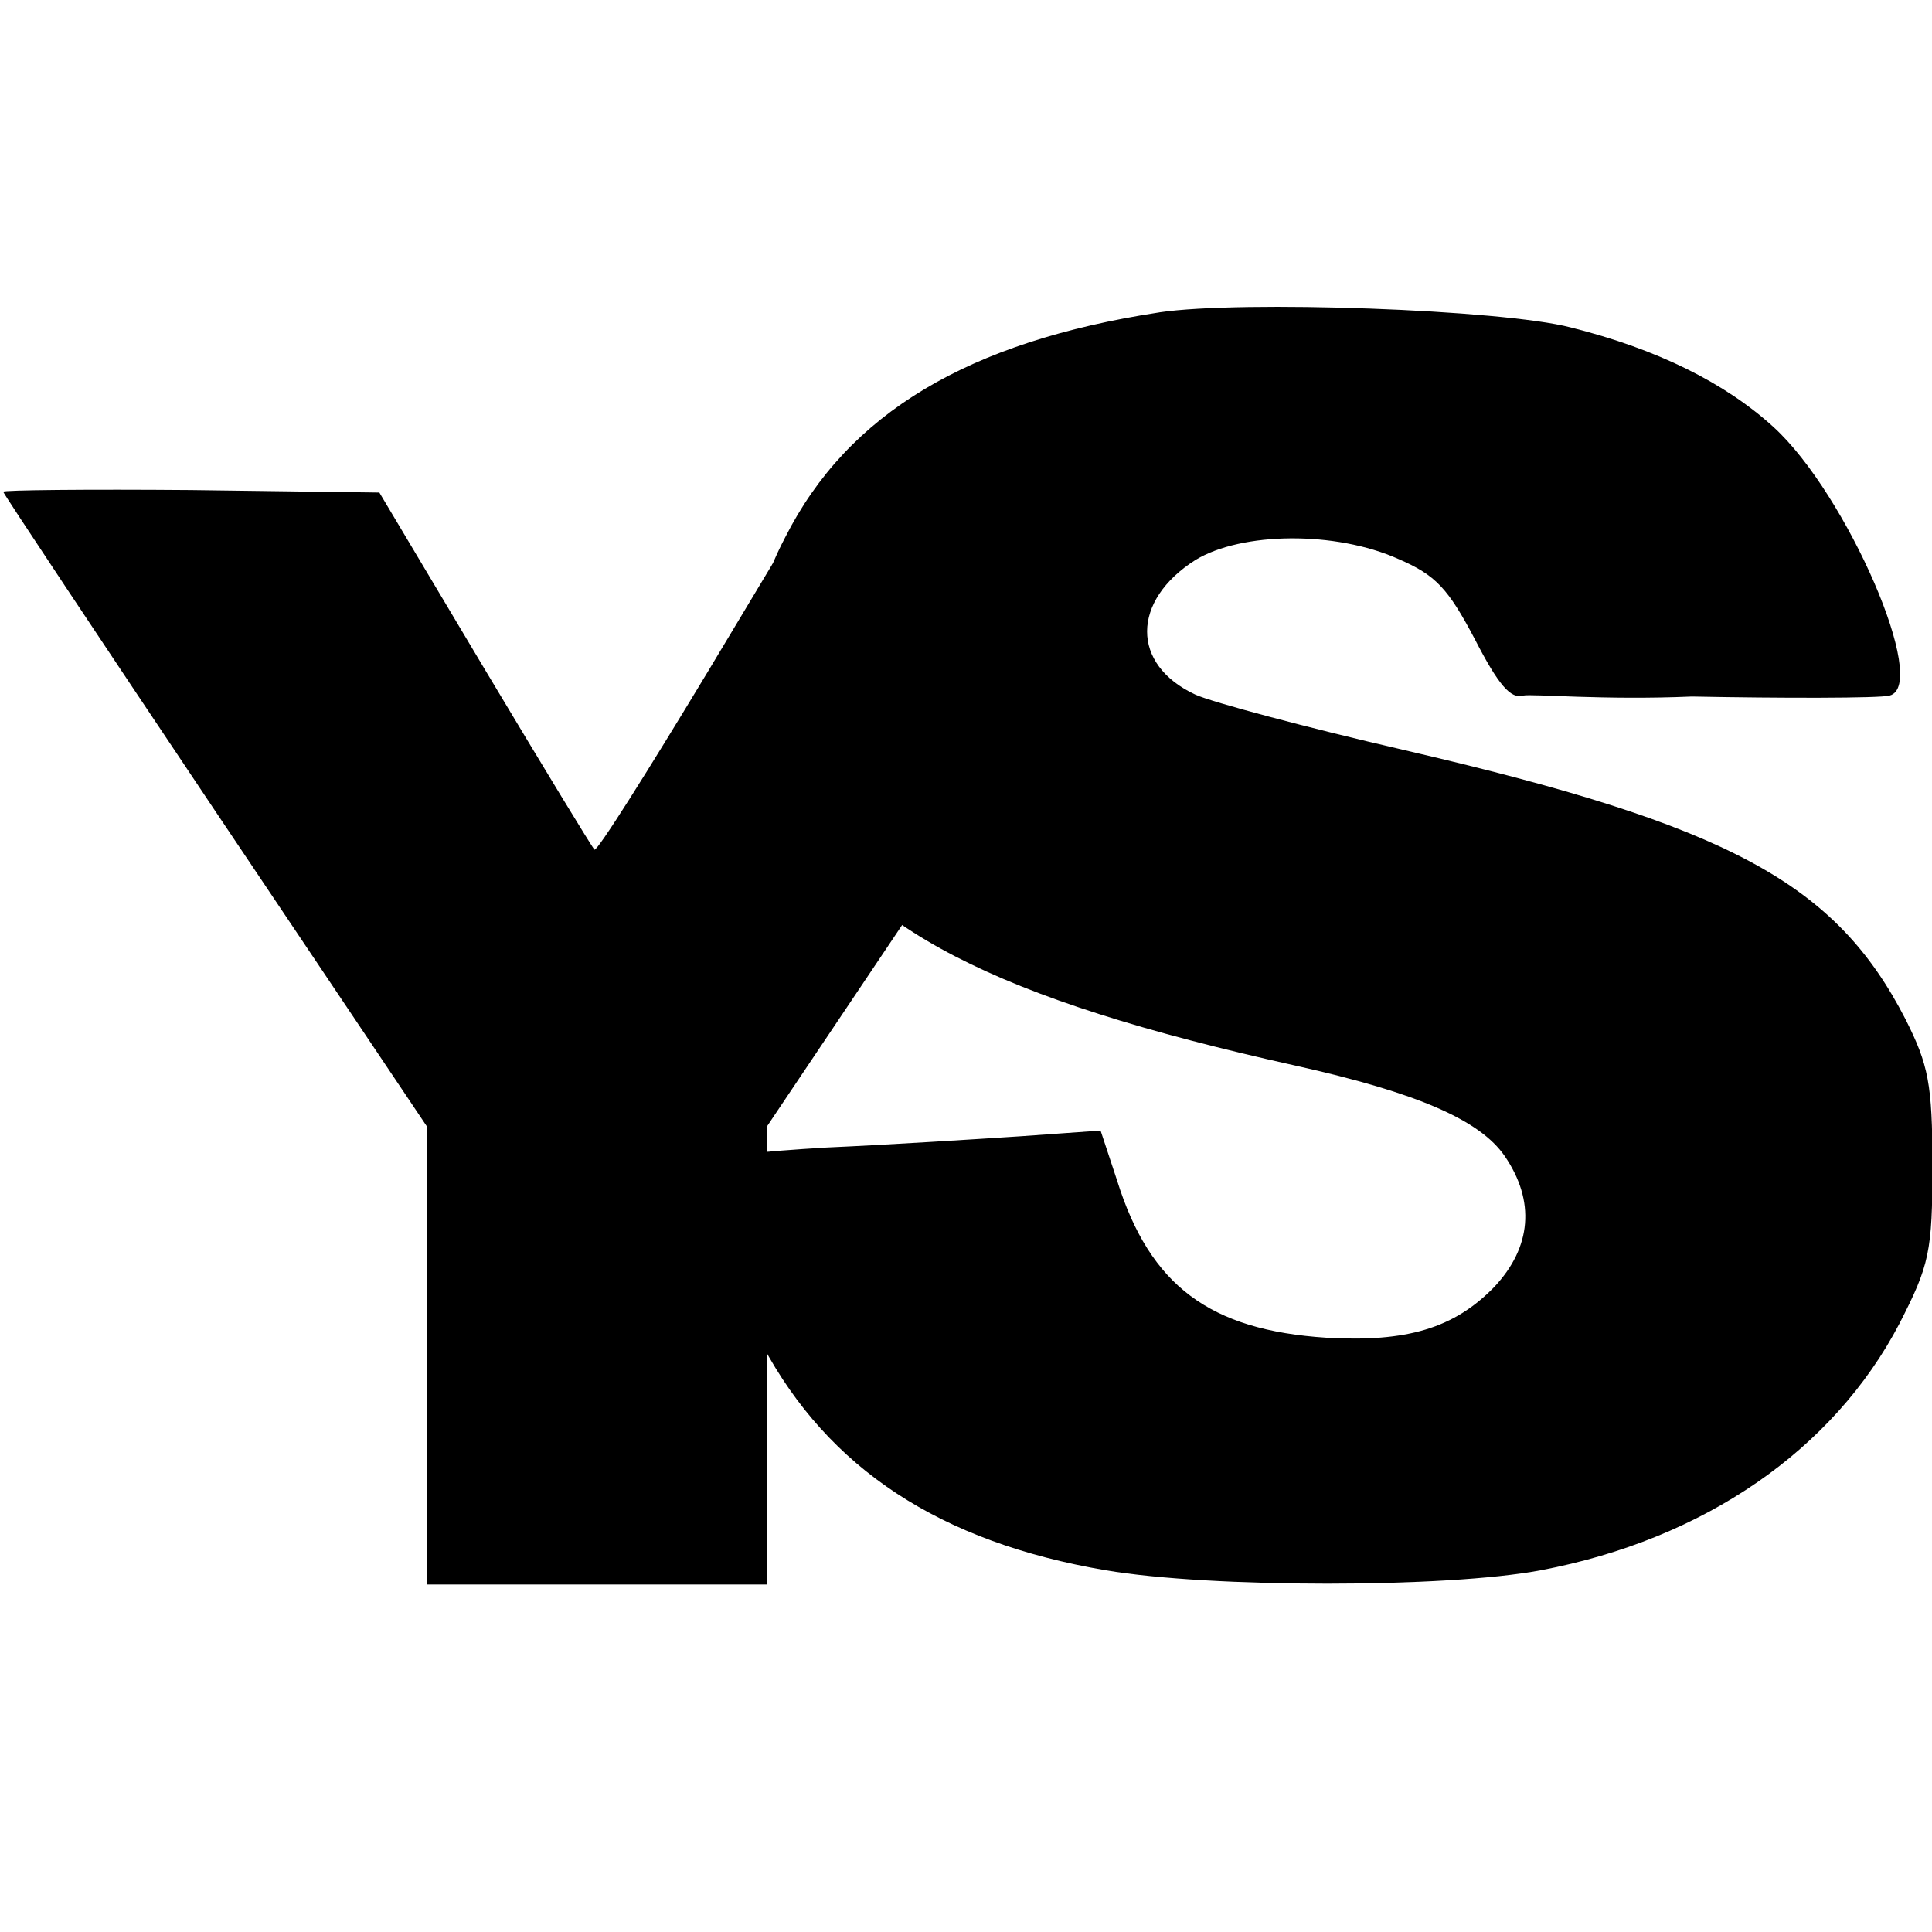 <?xml version="1.0" encoding="UTF-8" standalone="no"?>
<!-- Created with Inkscape (http://www.inkscape.org/) -->

<svg
   width="512mm"
   height="512mm"
   viewBox="0 0 512 512"
   version="1.1"
   id="svg5"
   inkscape:version="1.1 (c68e22c387, 2021-05-23)"
   sodipodi:docname="favico2.svg"
   inkscape:export-filename="D:\Google Drive\Website\Kalvin - Portfolio Template\html\My-website\media\favico2.png"
   inkscape:export-xdpi="25.4"
   inkscape:export-ydpi="25.4"
   xmlns:inkscape="http://www.inkscape.org/namespaces/inkscape"
   xmlns:sodipodi="http://sodipodi.sourceforge.net/DTD/sodipodi-0.dtd"
   xmlns="http://www.w3.org/2000/svg"
   xmlns:svg="http://www.w3.org/2000/svg">
  <sodipodi:namedview
     id="namedview7"
     pagecolor="#ffffff"
     bordercolor="#666666"
     borderopacity="1.0"
     inkscape:pageshadow="2"
     inkscape:pageopacity="0.0"
     inkscape:pagecheckerboard="0"
     inkscape:document-units="px"
     showgrid="false"
     inkscape:zoom="0.3884119"
     inkscape:cx="920.41465"
     inkscape:cy="652.65766"
     inkscape:window-width="1920"
     inkscape:window-height="1177"
     inkscape:window-x="1912"
     inkscape:window-y="-8"
     inkscape:window-maximized="1"
     inkscape:current-layer="layer1" />
  <defs
     id="defs2" />
  <g
     inkscape:label="Layer 1"
     inkscape:groupmode="layer"
     id="layer1">
    <path
       d="m 0.845,130.308 c 0,0.439 25.307,38.511 56.116,84.504 l 56.116,83.624 v 60.737 60.737 h 45.113 45.113 v -60.737 -60.737 l 53.915,-80.323 c 29.709,-44.232 55.016,-82.303 56.336,-84.504 1.982,-3.961 0.439,-4.181 -47.313,-4.181 h -49.514 l -29.048,48.414 c -16.065,26.627 -29.488,47.974 -30.148,47.314 -0.661,-0.661 -13.644,-22.007 -29.048,-47.754 l -27.948,-46.873 -49.954,-0.661 c -27.288,-0.225 -49.734,0 -49.734,0.439 z"
       id="path50"
       style="fill:#000000;stroke:none;stroke-width:0.22" />
    <path
       d="m 307.237,82.784 c -50.536,7.735 -82.497,26.698 -99.161,59.634 -6.01,11.478 -7.103,17.966 -7.376,34.184 0,17.716 1.094,21.958 9.015,36.679 17.483,32.687 53.815,51.4 133.58,69.116 32.507,7.236 48.898,14.472 55.454,23.954 8.195,11.977 7.103,24.204 -2.733,34.683 -10.654,10.979 -23.22,14.721 -44.527,13.474 -30.868,-1.995 -46.712,-13.724 -55.453,-41.67 l -4.371,-13.224 -21.034,1.498 c -11.473,0.747 -34.693,2.245 -51.629,2.996 -16.937,1.001 -31.142,2.492 -31.688,3.242 -2.184,3.744 7.103,35.182 14.751,49.155 17.483,32.687 46.985,52.149 90.966,59.634 27.863,4.739 90.146,4.739 115.278,0 43.434,-8.234 77.58,-31.938 95.063,-65.374 7.922,-15.47 8.741,-18.963 8.741,-41.919 0,-21.708 -1.094,-26.699 -7.102,-38.675 -18.576,-36.18 -46.712,-51.401 -132.761,-71.362 -25.951,-5.988 -51.083,-12.725 -55.453,-14.721 -17.21,-7.985 -16.937,-24.952 0,-35.681 12.293,-7.485 37.151,-7.735 53.815,-0.257 9.834,4.242 13.112,7.735 20.214,21.209 6.283,12.226 9.561,15.969 12.839,14.971 2.46,-0.497 21.458,1.264 44.678,0.257 23.219,0.455 49.965,0.481 52.423,-0.257 10.654,-2.742 -11.325,-53.395 -30.721,-71.111 -12.839,-11.727 -30.868,-20.71 -53.815,-26.449 -18.302,-4.741 -87.141,-7.236 -108.995,-3.992 z"
       id="path36"
       style="fill:#000000;stroke:none;stroke-width:0.261"
       sodipodi:nodetypes="sccccccccccccccccscccccccccscss" />
  </g>
</svg>
